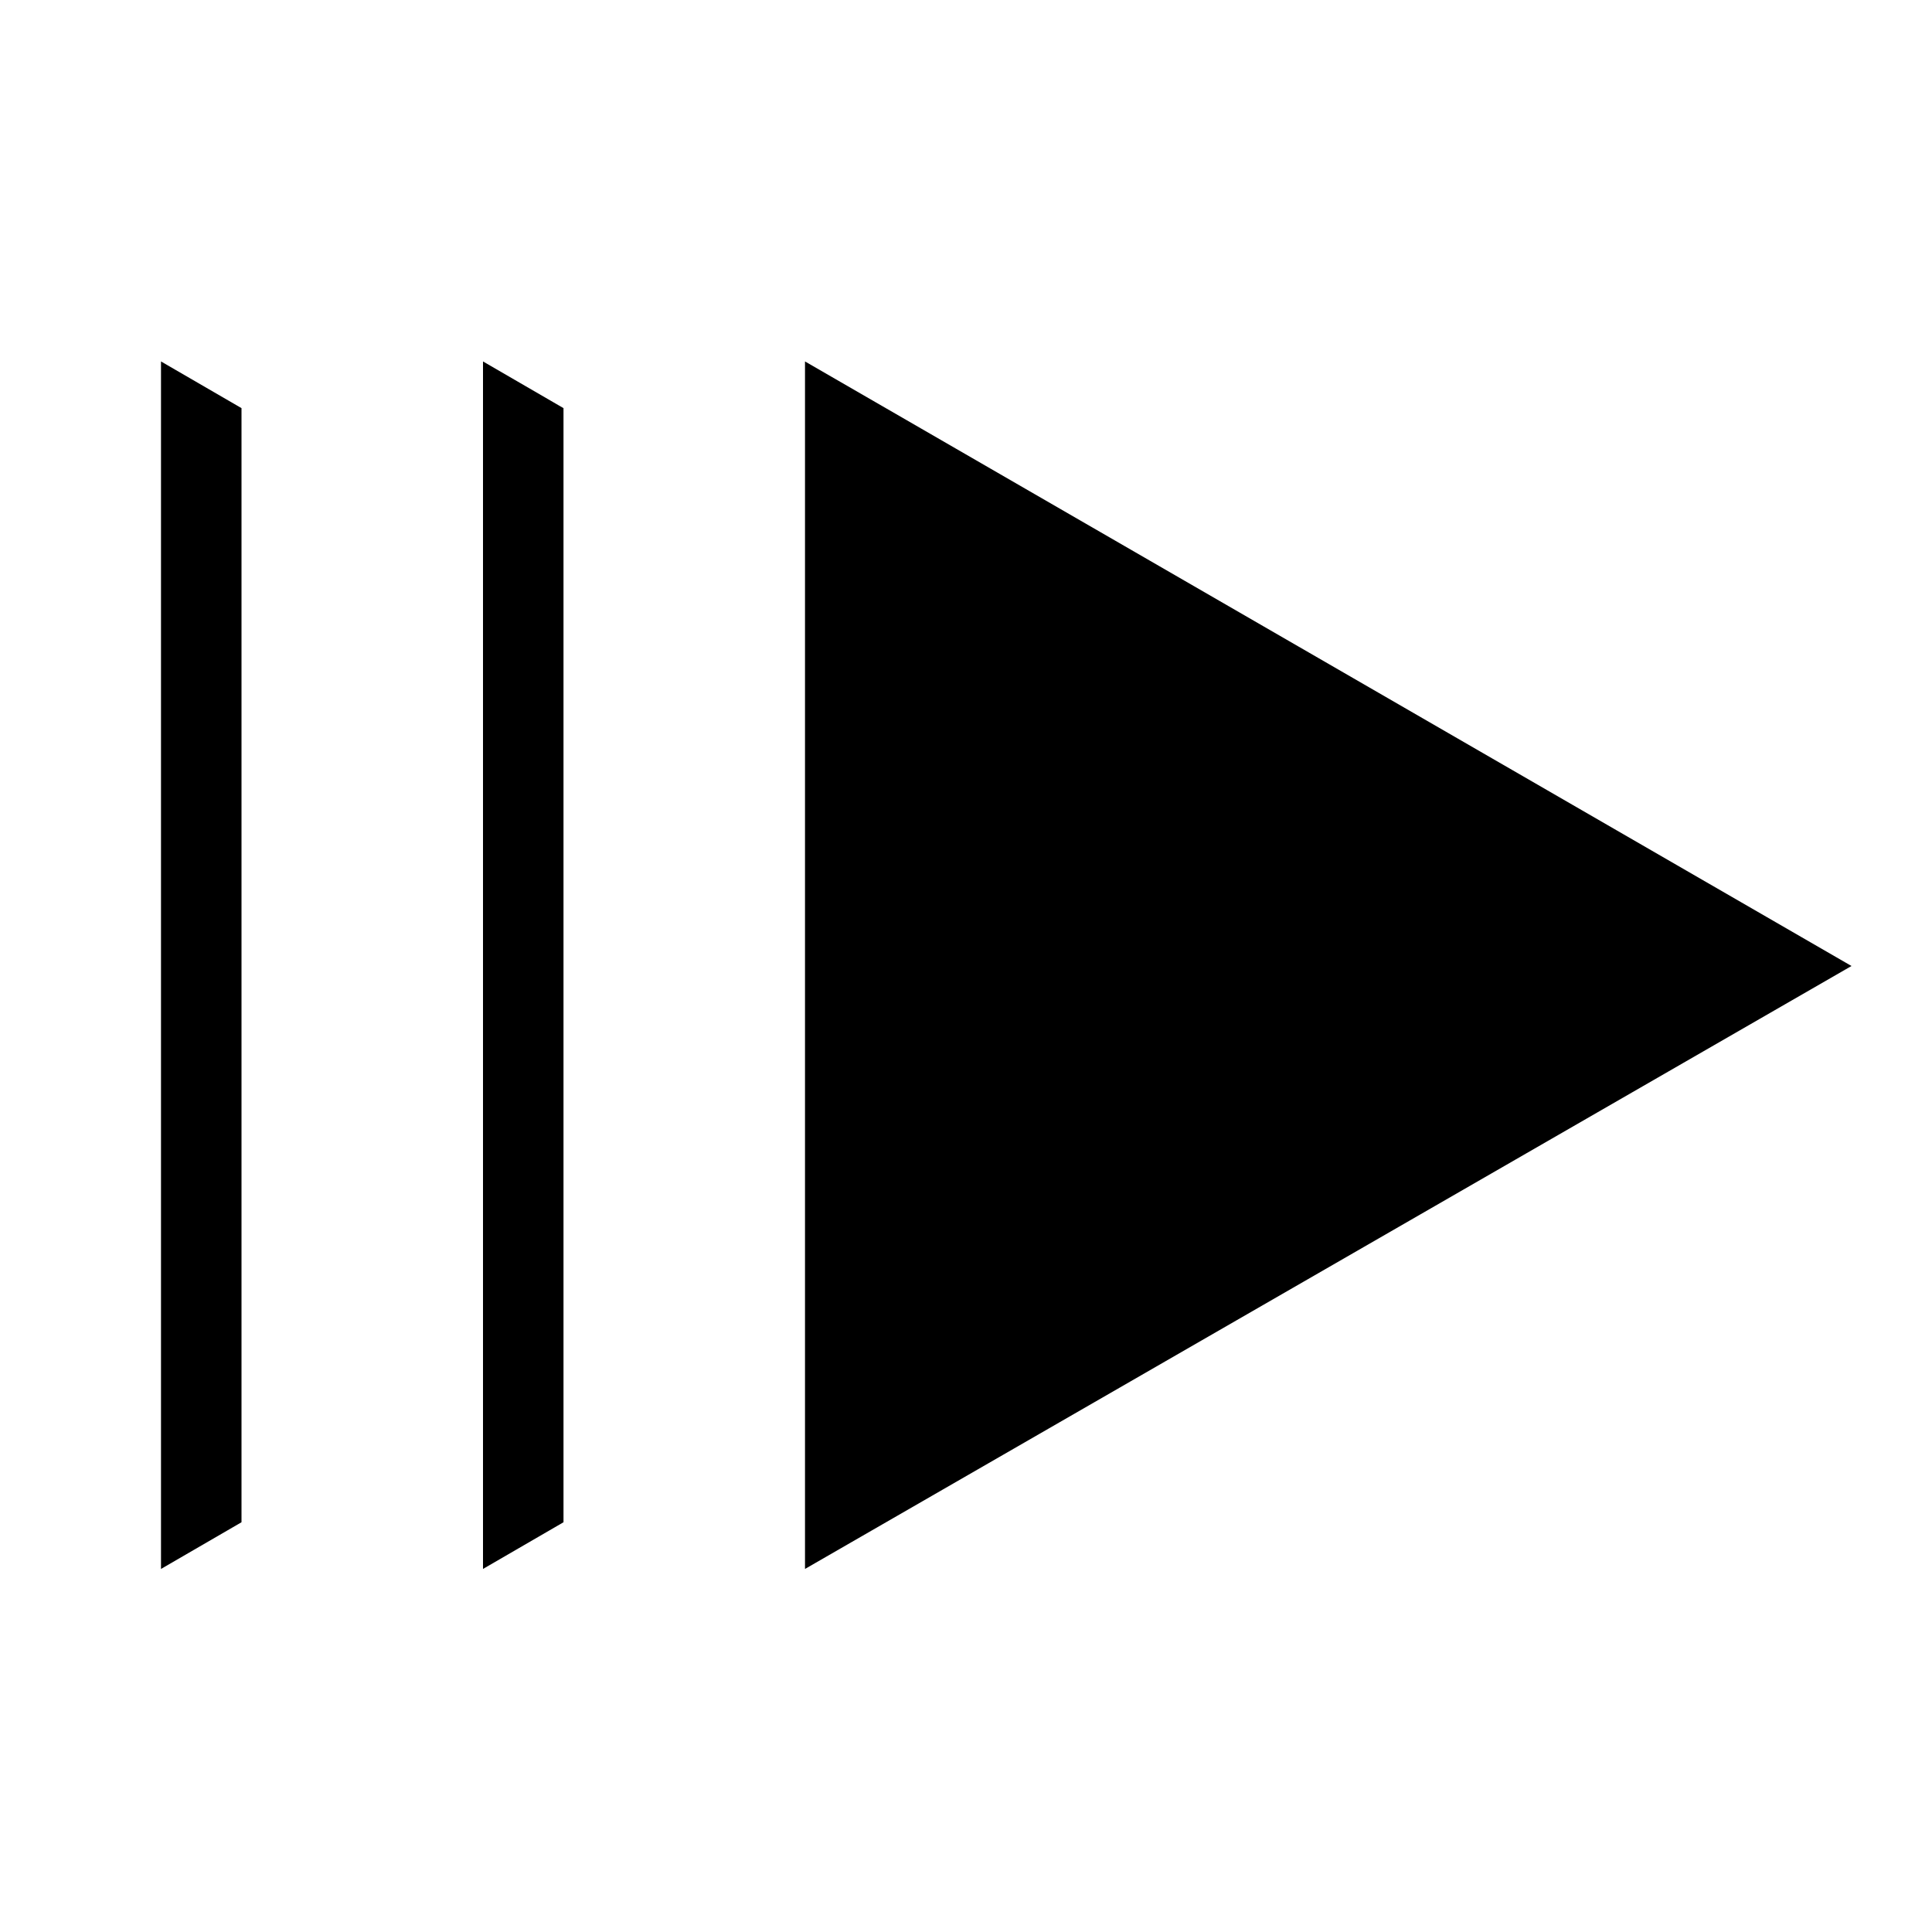 <svg id="Layer_1" data-name="Layer 1" xmlns="http://www.w3.org/2000/svg" viewBox="0 0 24 24"><title>iconoteka_slow_motion_video_r_f</title><path d="M10,4.49v15L23,12Zm-4,15,1-.58V5.07L6,4.49Zm-4,0,1-.58V5.07L2,4.49Z"/></svg>